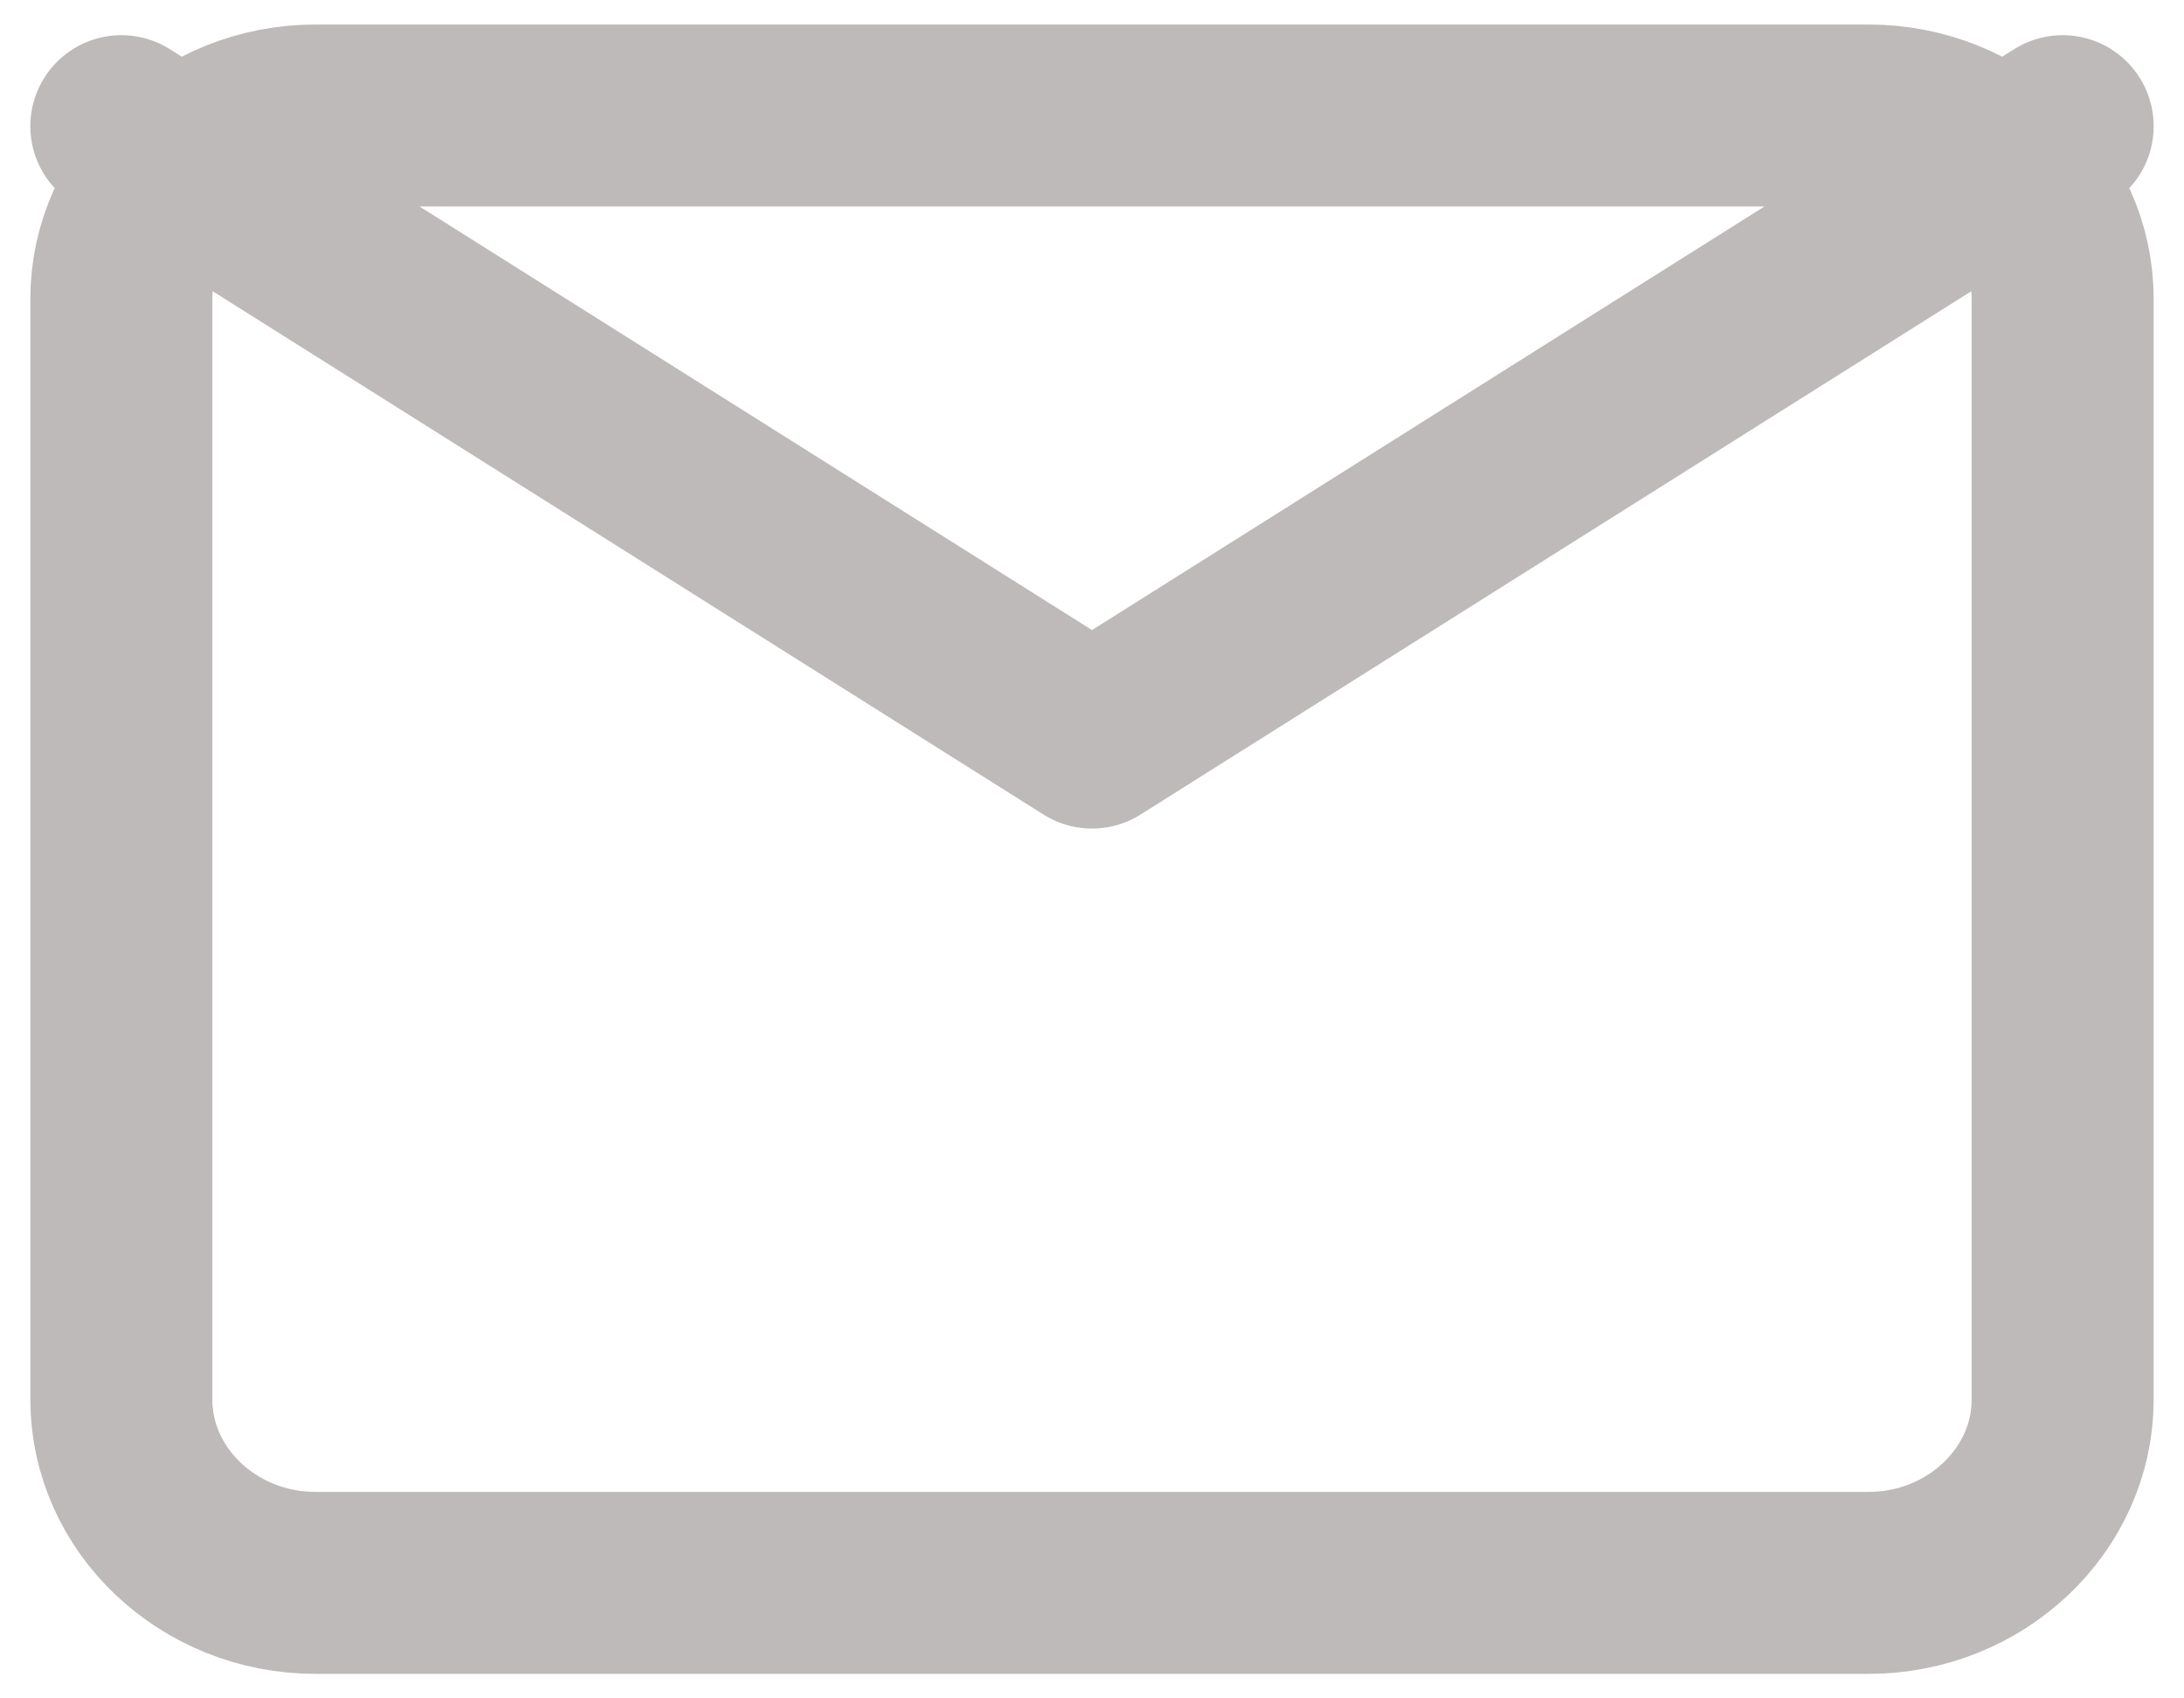 <svg width="18" height="14" viewBox="0 0 18 14" fill="none" xmlns="http://www.w3.org/2000/svg">
<path d="M17 1.04L9 6.08L1 1.04 M2.6 0.952H15.4C16.28 0.952 17 1.632 17 2.464V11.536C17 12.367 16.28 13.048 15.4 13.048H2.6C1.72 13.048 1 12.367 1 11.536V2.464C1 1.632 1.72 0.952 2.6 0.952Z" stroke="#BFBABA" stroke-width="1.5" stroke-linecap="round" stroke-linejoin="round"/>
</svg>


